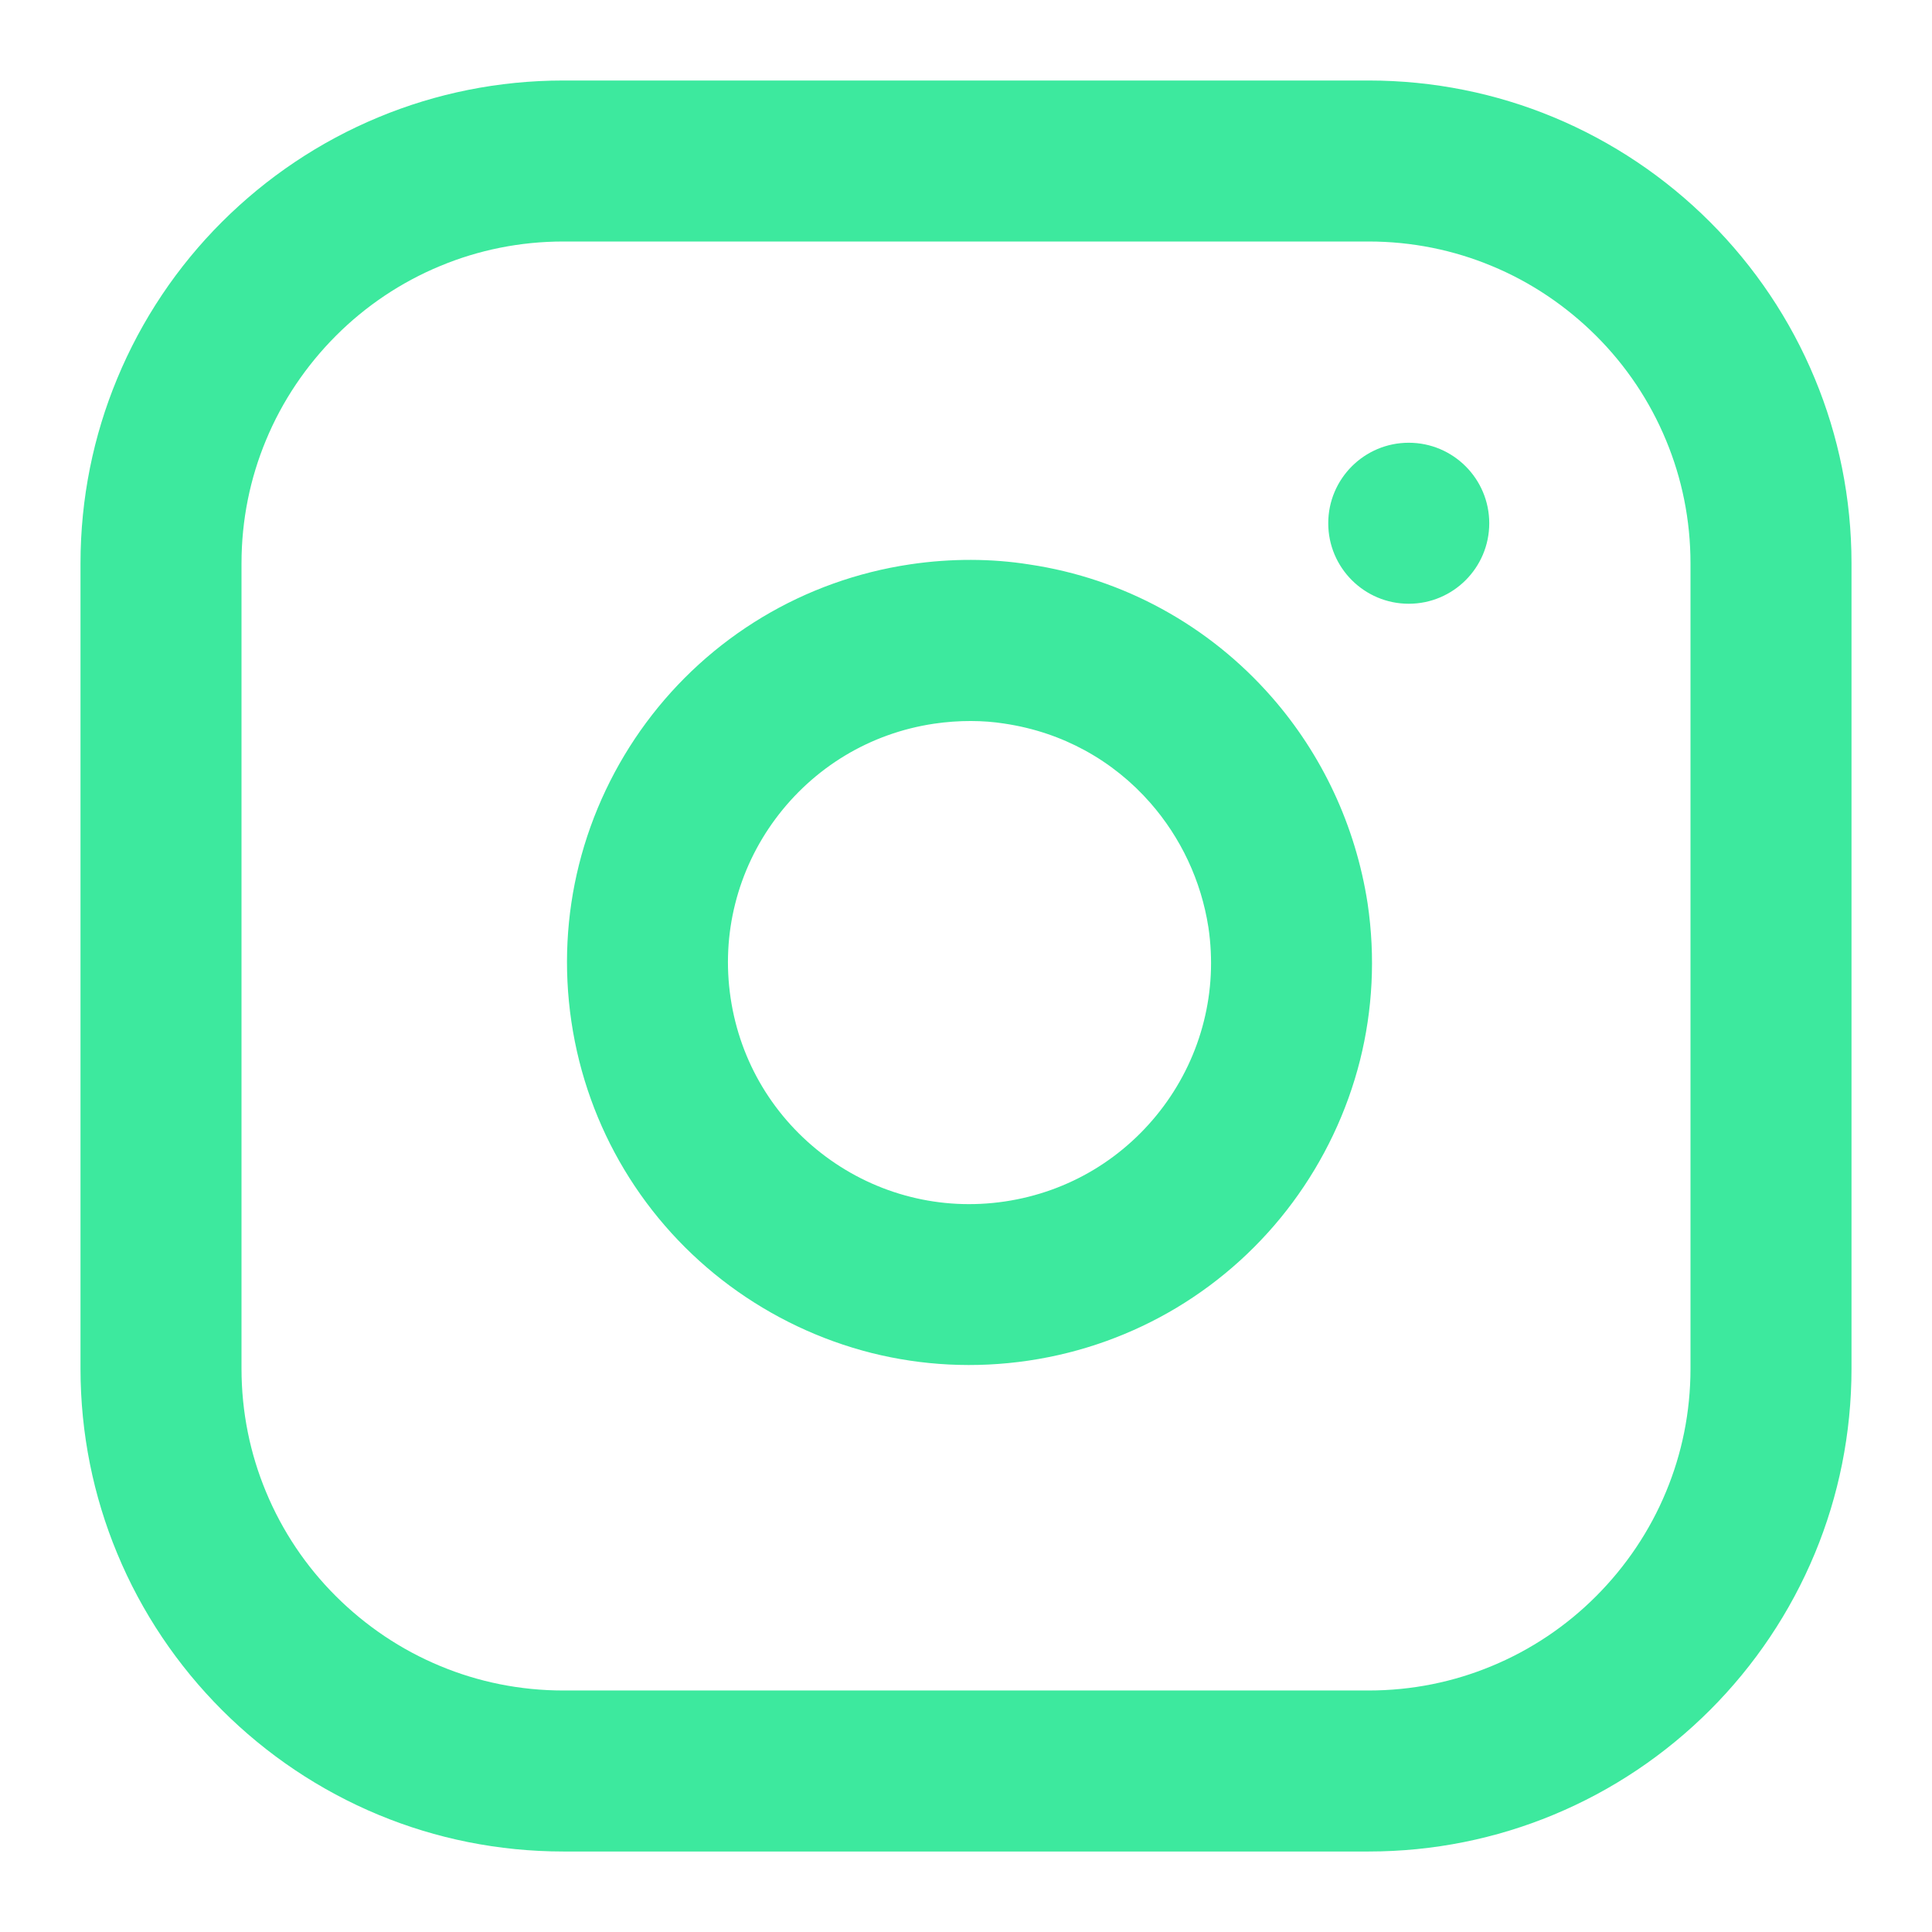 <!-- Generated by IcoMoon.io -->
<svg version="1.1" xmlns="http://www.w3.org/2000/svg" width="24" fill="#3DE99E" height="24" viewBox="0 0 24 24">
<title>instagram</title>
<path d="M7 1c-0.811 0-1.587 0.161-2.295 0.455-0.735 0.304-1.395 0.75-1.948 1.302s-0.998 1.213-1.302 1.948c-0.294 0.708-0.455 1.484-0.455 2.295v10c0 0.811 0.161 1.587 0.455 2.295 0.304 0.735 0.75 1.395 1.303 1.948s1.213 0.998 1.948 1.303c0.707 0.293 1.483 0.454 2.294 0.454h10c0.811 0 1.587-0.161 2.295-0.455 0.735-0.304 1.395-0.75 1.948-1.303s0.998-1.213 1.303-1.948c0.293-0.707 0.454-1.483 0.454-2.294v-10c0-0.811-0.161-1.587-0.455-2.295-0.304-0.735-0.75-1.395-1.303-1.948s-1.213-0.998-1.948-1.303c-0.707-0.293-1.483-0.454-2.294-0.454zM7 3h10c0.544 0 1.060 0.108 1.529 0.303 0.489 0.202 0.929 0.5 1.299 0.869s0.667 0.81 0.869 1.299c0.195 0.469 0.303 0.985 0.303 1.529v10c0 0.544-0.108 1.060-0.303 1.529-0.202 0.489-0.5 0.929-0.869 1.299s-0.81 0.667-1.299 0.869c-0.469 0.195-0.985 0.303-1.529 0.303h-10c-0.544 0-1.060-0.108-1.529-0.303-0.489-0.202-0.929-0.5-1.299-0.869s-0.667-0.81-0.869-1.299c-0.195-0.469-0.303-0.985-0.303-1.529v-10c0-0.544 0.108-1.060 0.303-1.529 0.202-0.489 0.5-0.929 0.869-1.299s0.81-0.667 1.299-0.869c0.469-0.195 0.985-0.303 1.529-0.303zM16.989 11.223c-0.15-0.972-0.571-1.857-1.194-2.567-0.383-0.437-0.842-0.808-1.362-1.092-0.503-0.275-1.061-0.465-1.647-0.552-0.464-0.074-0.97-0.077-1.477-0.002-0.668 0.099-1.288 0.327-1.836 0.655-0.569 0.341-1.059 0.789-1.446 1.312s-0.674 1.123-0.835 1.766c-0.155 0.62-0.193 1.279-0.094 1.947s0.327 1.288 0.655 1.836c0.341 0.569 0.789 1.059 1.312 1.446s1.122 0.674 1.765 0.836c0.62 0.155 1.279 0.193 1.947 0.094s1.288-0.327 1.836-0.655c0.569-0.341 1.059-0.789 1.446-1.312s0.674-1.122 0.836-1.765c0.155-0.62 0.193-1.279 0.094-1.947zM15.011 11.517c0.060 0.404 0.037 0.798-0.056 1.168-0.096 0.385-0.268 0.744-0.502 1.059s-0.528 0.584-0.868 0.788c-0.327 0.196-0.698 0.333-1.101 0.393s-0.798 0.037-1.168-0.056c-0.385-0.096-0.744-0.268-1.059-0.502s-0.584-0.528-0.788-0.868c-0.196-0.327-0.333-0.698-0.393-1.101s-0.037-0.798 0.056-1.168c0.096-0.385 0.268-0.744 0.502-1.059s0.528-0.584 0.868-0.788c0.327-0.196 0.698-0.333 1.101-0.393 0.313-0.046 0.615-0.042 0.87-0.002 0.37 0.055 0.704 0.17 1.003 0.333 0.31 0.169 0.585 0.391 0.815 0.654 0.375 0.428 0.63 0.963 0.72 1.543zM18.5 6.5c0-0.552-0.448-1-1-1s-1 0.448-1 1 0.448 1 1 1 1-0.448 1-1z"></path>
</svg>
